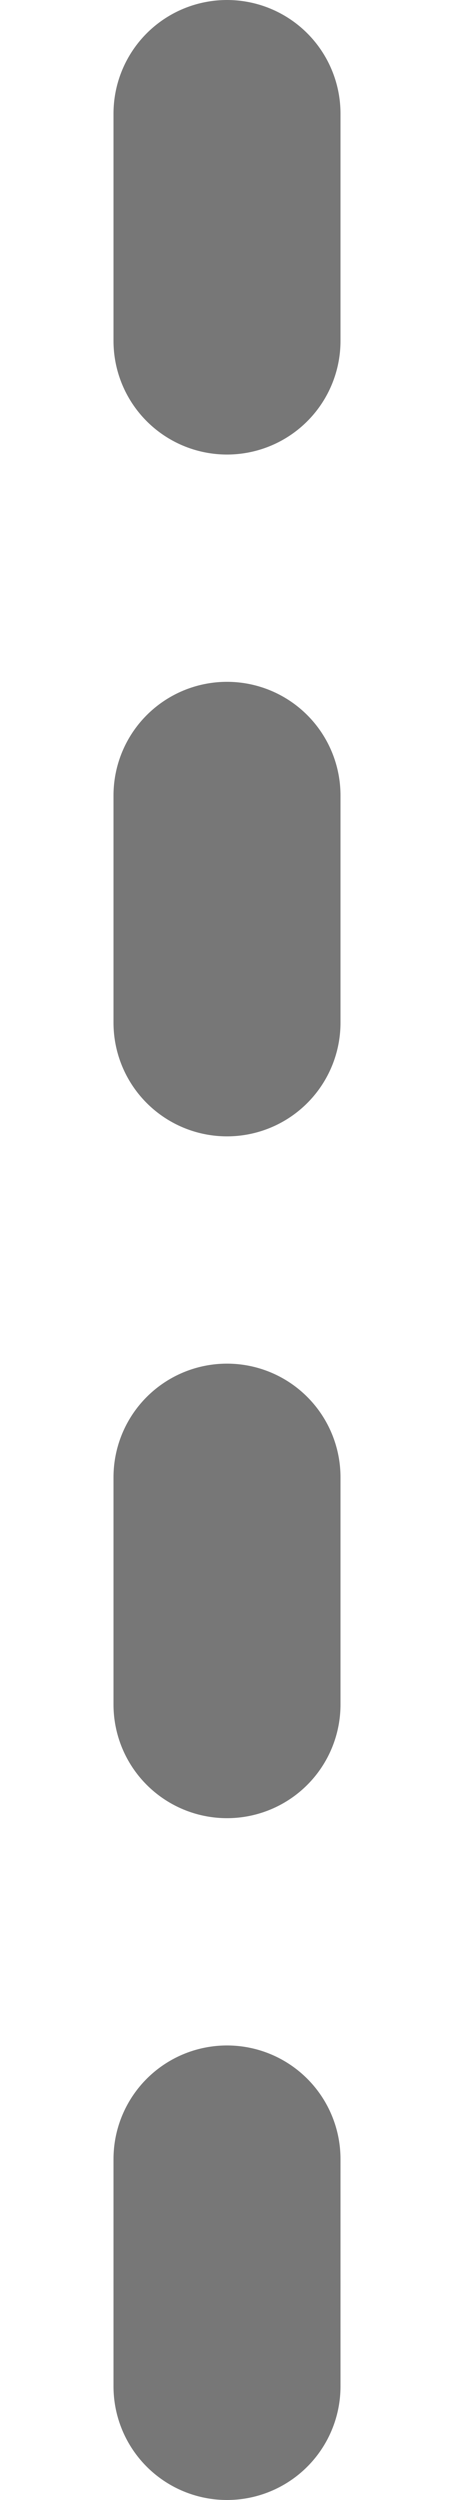 <?xml version="1.0" encoding="UTF-8" standalone="no"?>
<svg width="2px" height="11px" viewBox="0 0 2 11" version="1.1" xmlns="http://www.w3.org/2000/svg" xmlns:xlink="http://www.w3.org/1999/xlink">
    <!-- Generator: Sketch 3.7.2 (28276) - http://www.bohemiancoding.com/sketch -->
    <title>RoutePairSmallLine</title>
    <desc>Created with Sketch.</desc>
    <defs></defs>
    <g id="Main" stroke="none" stroke-width="1" fill="none" fill-rule="evenodd" stroke-linecap="round" stroke-dasharray="1,2,1,2" stroke-linejoin="round">
        <g id="1MainTabList" transform="translate(-83, -290)" stroke="#777777">
            <g id="Group-6" transform="translate(0, 207)">
                <g id="Route" transform="translate(80, 74)">
                    <g id="Location-+-Journey-Line-+-Location">
                        <path d="M4,9.5 L4,20.5" id="RoutePairSmallLine"></path>
                    </g>
                </g>
            </g>
        </g>
    </g>
</svg>